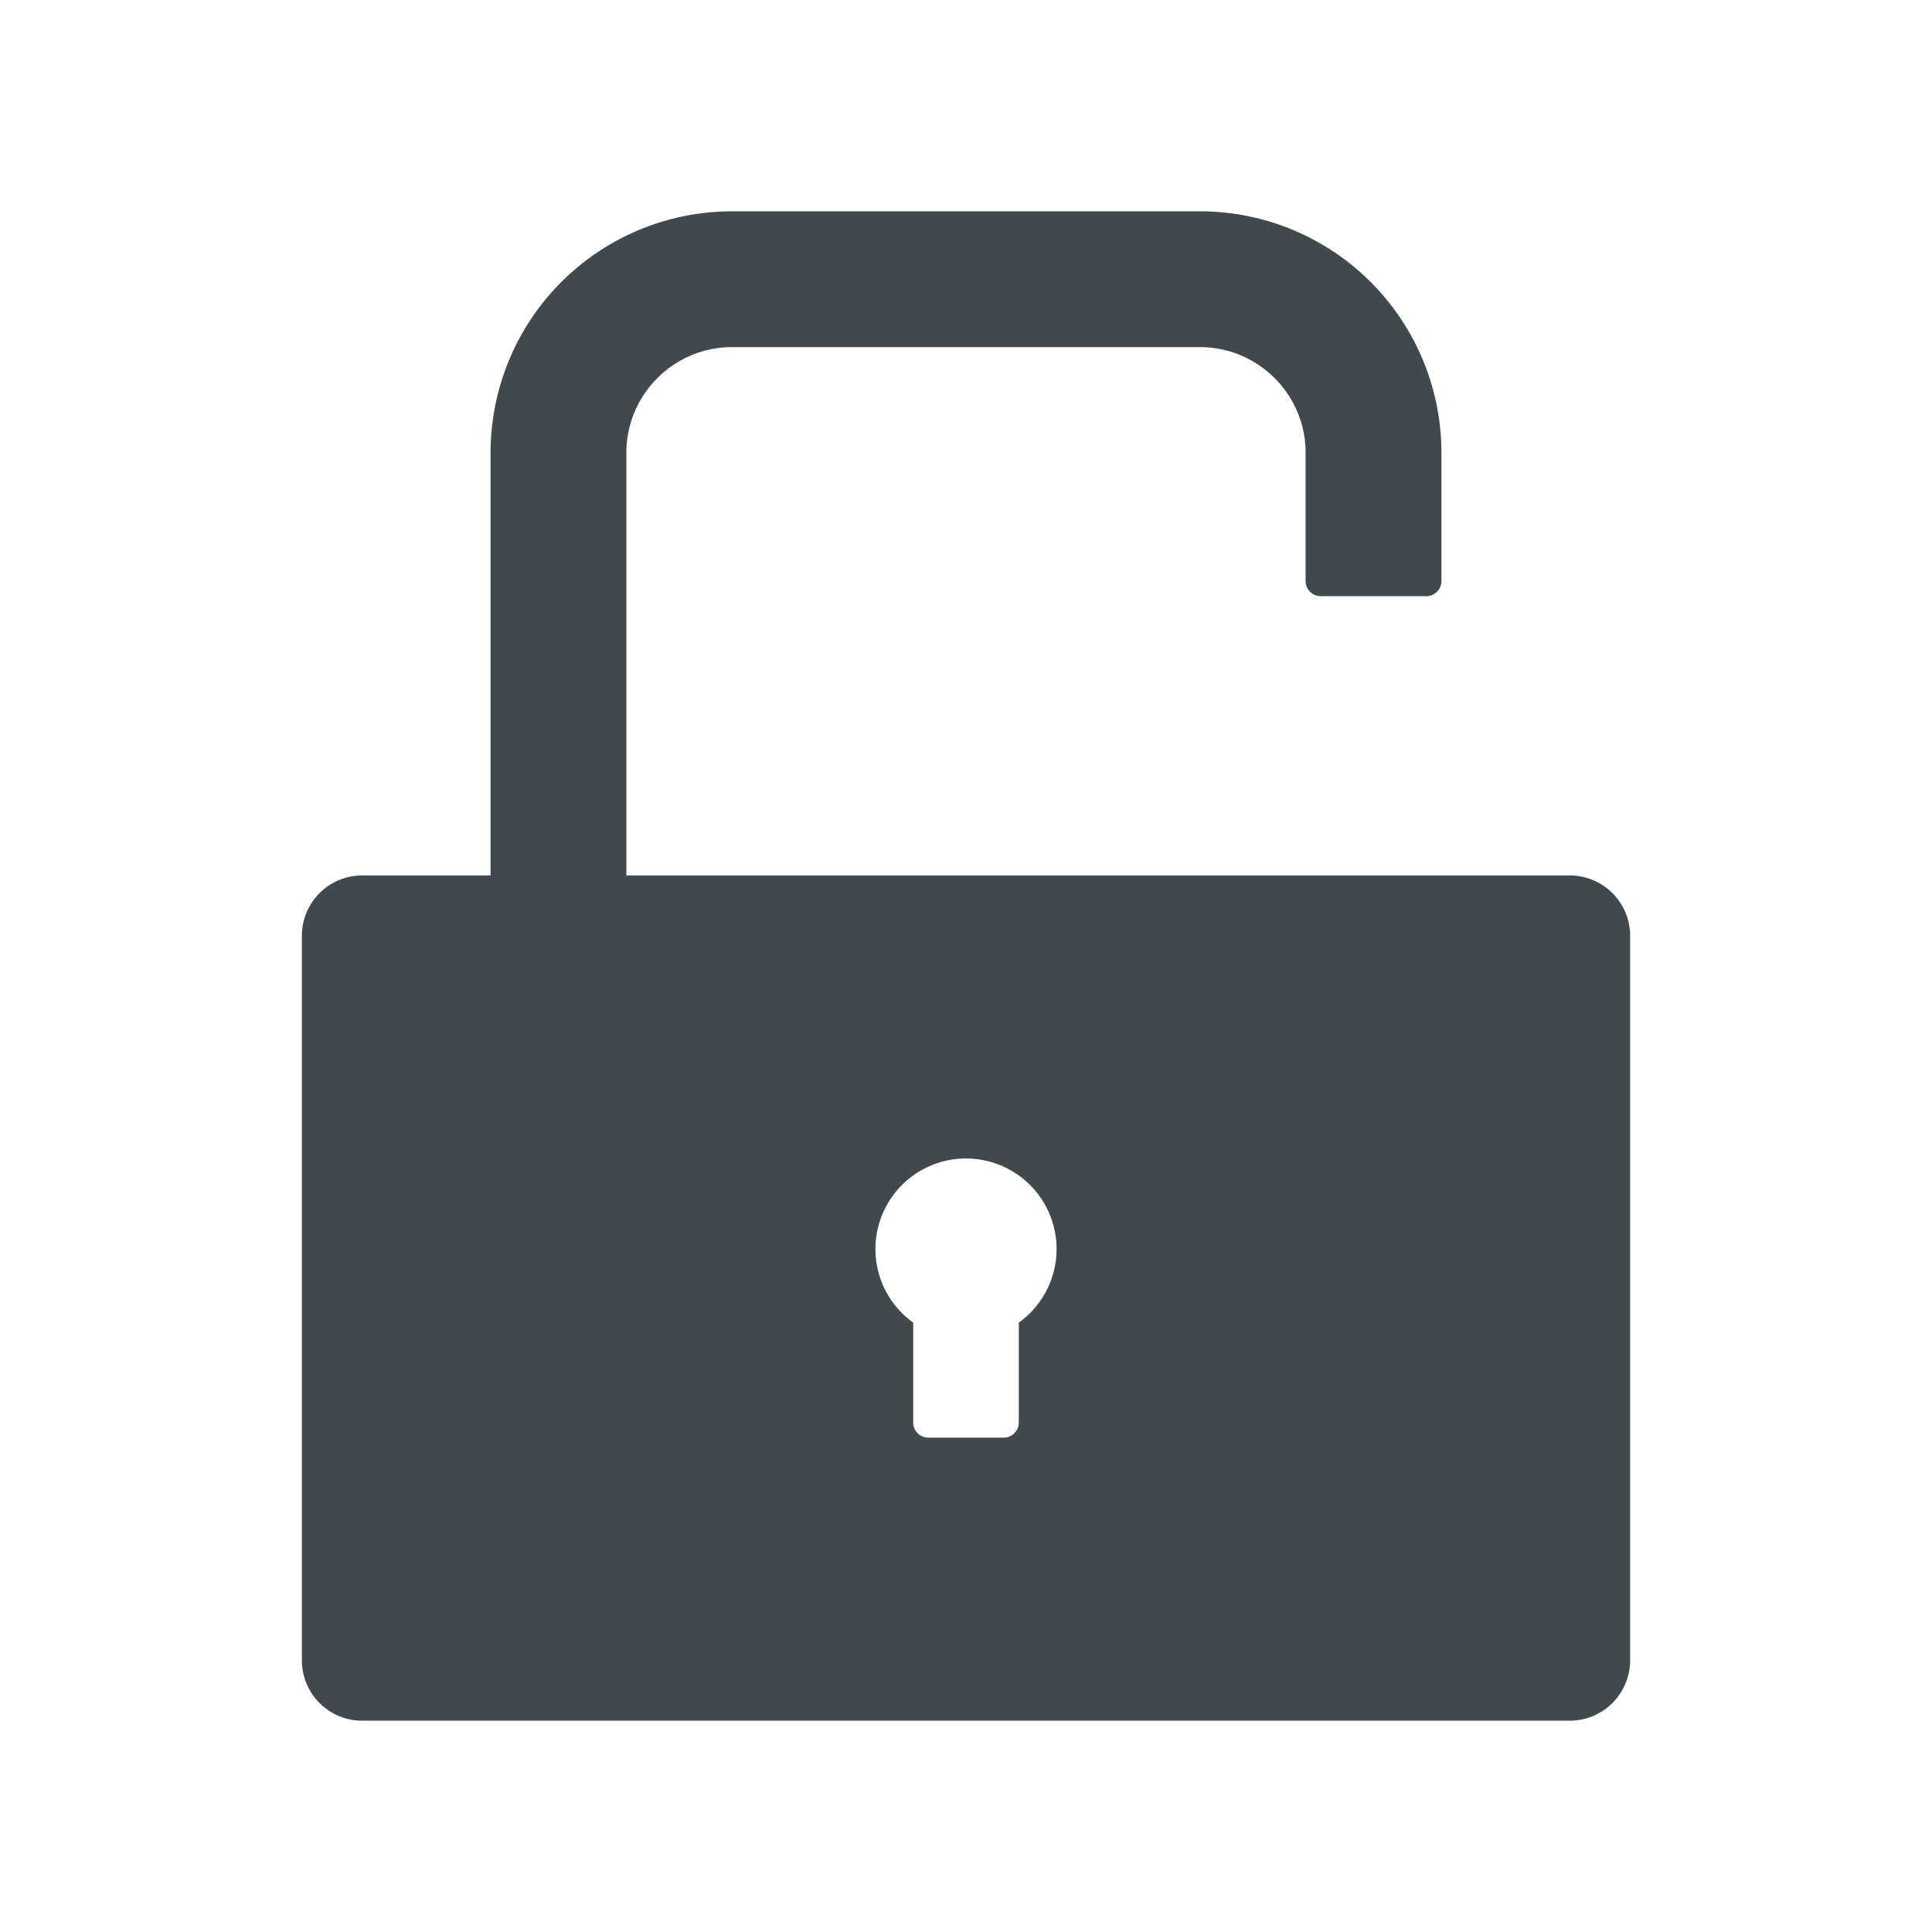 <svg width="24" height="24" fill="none" xmlns="http://www.w3.org/2000/svg">
    <path d="M19.5 10.875H7.781v-5.25c0-.724.589-1.313 1.313-1.313h5.812c.724 0 1.313.589 1.313 1.313v1.594c0 .103.084.187.187.187h1.313a.188.188 0 0 0 .187-.187V5.625a3 3 0 0 0-3-3H9.094a3 3 0 0 0-3 3v5.25H4.5a.75.75 0 0 0-.75.75v9c0 .415.335.75.75.75h15a.75.75 0 0 0 .75-.75v-9a.75.75 0 0 0-.75-.75Zm-6.844 5.555v1.242a.188.188 0 0 1-.187.187h-.938a.188.188 0 0 1-.187-.187V16.43a1.125 1.125 0 1 1 1.312 0Z" fill="#42494D"/>
</svg>
